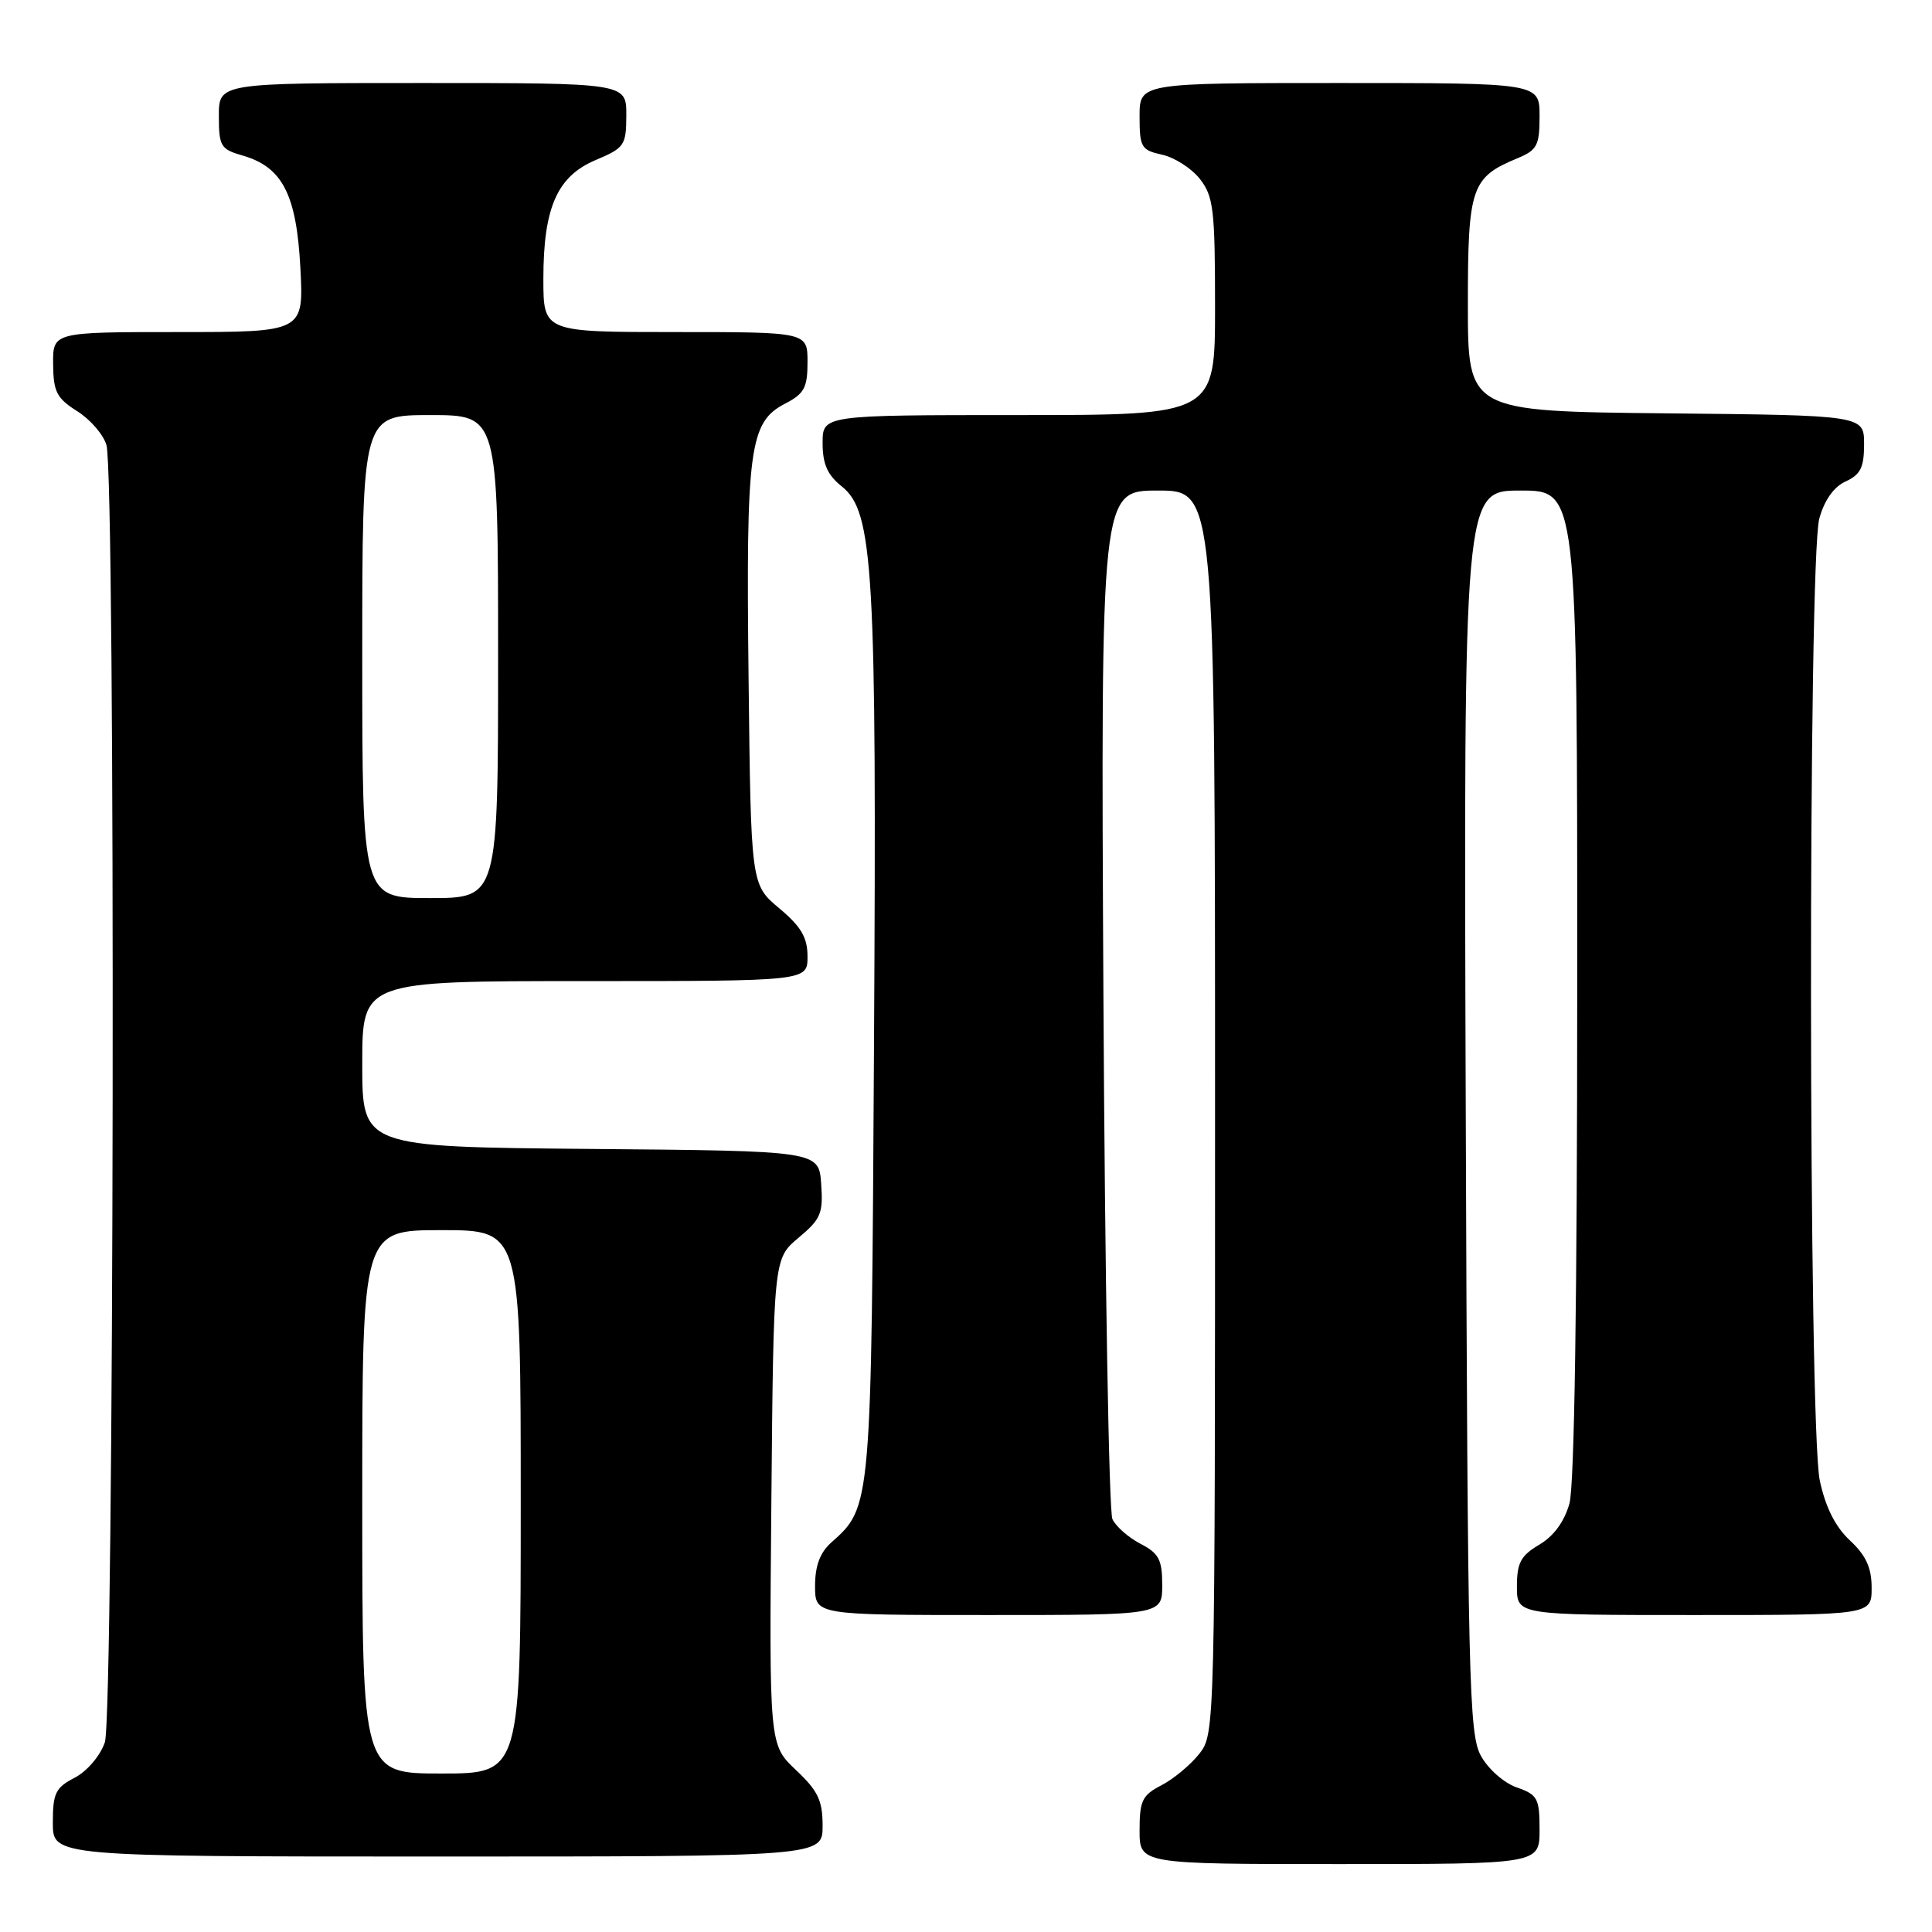<?xml version="1.0" encoding="UTF-8" standalone="no"?>
<!DOCTYPE svg PUBLIC "-//W3C//DTD SVG 1.1//EN" "http://www.w3.org/Graphics/SVG/1.1/DTD/svg11.dtd" >
<svg xmlns="http://www.w3.org/2000/svg" xmlns:xlink="http://www.w3.org/1999/xlink" version="1.1" viewBox="0 0 256 256">
 <g >
 <path fill="currentColor"
d=" M 204.00 242.45 C 204.00 238.28 203.74 237.81 200.97 236.84 C 199.28 236.25 197.18 234.40 196.22 232.64 C 194.64 229.75 194.48 222.83 194.22 147.25 C 193.94 65.00 193.94 65.00 201.47 65.00 C 209.00 65.00 209.00 65.00 208.99 130.25 C 208.99 172.01 208.62 196.84 207.96 199.22 C 207.29 201.62 205.88 203.55 203.96 204.68 C 201.51 206.13 201.00 207.08 201.00 210.22 C 201.00 214.00 201.00 214.00 224.50 214.00 C 248.00 214.00 248.00 214.00 248.00 210.40 C 248.00 207.73 247.26 206.11 245.13 204.12 C 243.19 202.31 241.89 199.73 241.13 196.17 C 239.62 189.11 239.56 74.13 241.07 68.70 C 241.74 66.27 243.00 64.50 244.56 63.79 C 246.53 62.89 247.00 61.94 247.00 58.86 C 247.00 55.03 247.00 55.03 220.75 54.77 C 194.50 54.50 194.50 54.50 194.50 40.35 C 194.50 24.81 194.94 23.51 201.07 20.97 C 203.68 19.89 204.00 19.28 204.00 15.38 C 204.00 11.00 204.00 11.00 177.50 11.00 C 151.00 11.00 151.00 11.00 151.00 15.42 C 151.00 19.52 151.22 19.89 153.99 20.50 C 155.63 20.86 157.88 22.30 158.99 23.71 C 160.79 26.01 161.00 27.75 161.00 40.63 C 161.00 55.00 161.00 55.00 135.00 55.00 C 109.00 55.00 109.00 55.00 109.00 58.71 C 109.00 61.49 109.64 62.94 111.55 64.46 C 115.74 67.81 116.18 75.39 115.81 138.39 C 115.46 199.95 115.48 199.64 110.14 204.40 C 108.65 205.73 108.00 207.49 108.00 210.15 C 108.00 214.00 108.00 214.00 131.00 214.00 C 154.00 214.00 154.00 214.00 154.00 210.03 C 154.00 206.66 153.56 205.82 151.12 204.56 C 149.54 203.74 147.86 202.27 147.40 201.29 C 146.94 200.30 146.41 169.24 146.21 132.25 C 145.86 65.00 145.86 65.00 153.43 65.00 C 161.00 65.00 161.00 65.00 161.00 147.37 C 161.00 229.38 160.99 229.74 158.91 232.39 C 157.76 233.85 155.51 235.72 153.91 236.55 C 151.35 237.87 151.00 238.60 151.00 242.53 C 151.00 247.00 151.00 247.00 177.50 247.00 C 204.00 247.00 204.00 247.00 204.00 242.45 Z  M 109.00 241.93 C 109.00 238.57 108.39 237.29 105.46 234.53 C 101.92 231.19 101.92 231.19 102.21 198.98 C 102.50 166.78 102.50 166.78 105.81 164.01 C 108.77 161.54 109.09 160.78 108.81 156.87 C 108.50 152.50 108.50 152.50 78.25 152.24 C 48.00 151.97 48.00 151.97 48.00 140.99 C 48.00 130.00 48.00 130.00 77.50 130.00 C 107.00 130.00 107.00 130.00 107.00 126.75 C 107.00 124.22 106.17 122.80 103.25 120.35 C 99.50 117.21 99.50 117.21 99.19 89.85 C 98.84 59.38 99.29 55.93 104.04 53.48 C 106.57 52.17 107.00 51.37 107.00 47.97 C 107.00 44.00 107.00 44.00 89.50 44.00 C 72.00 44.00 72.00 44.00 72.00 36.97 C 72.00 27.49 73.83 23.34 78.97 21.19 C 82.75 19.59 82.98 19.26 82.99 15.25 C 83.00 11.00 83.00 11.00 56.00 11.00 C 29.00 11.00 29.00 11.00 29.00 15.36 C 29.00 19.38 29.24 19.78 32.15 20.61 C 37.42 22.13 39.29 25.76 39.80 35.48 C 40.25 44.00 40.25 44.00 23.63 44.00 C 7.00 44.00 7.00 44.00 7.04 48.25 C 7.07 51.92 7.51 52.77 10.25 54.50 C 11.99 55.60 13.73 57.62 14.11 59.00 C 15.34 63.44 15.13 227.33 13.89 230.88 C 13.26 232.68 11.53 234.71 9.89 235.56 C 7.36 236.87 7.00 237.60 7.00 241.53 C 7.00 246.00 7.00 246.00 58.00 246.00 C 109.00 246.00 109.00 246.00 109.00 241.93 Z  M 48.00 199.00 C 48.00 163.00 48.00 163.00 58.50 163.00 C 69.00 163.00 69.00 163.00 69.00 199.00 C 69.00 235.00 69.00 235.00 58.50 235.00 C 48.00 235.00 48.00 235.00 48.00 199.00 Z  M 48.00 87.00 C 48.00 55.00 48.00 55.00 57.00 55.00 C 66.00 55.00 66.00 55.00 66.00 87.00 C 66.00 119.00 66.00 119.00 57.00 119.00 C 48.00 119.00 48.00 119.00 48.00 87.00 Z "/>
</g>
</svg>